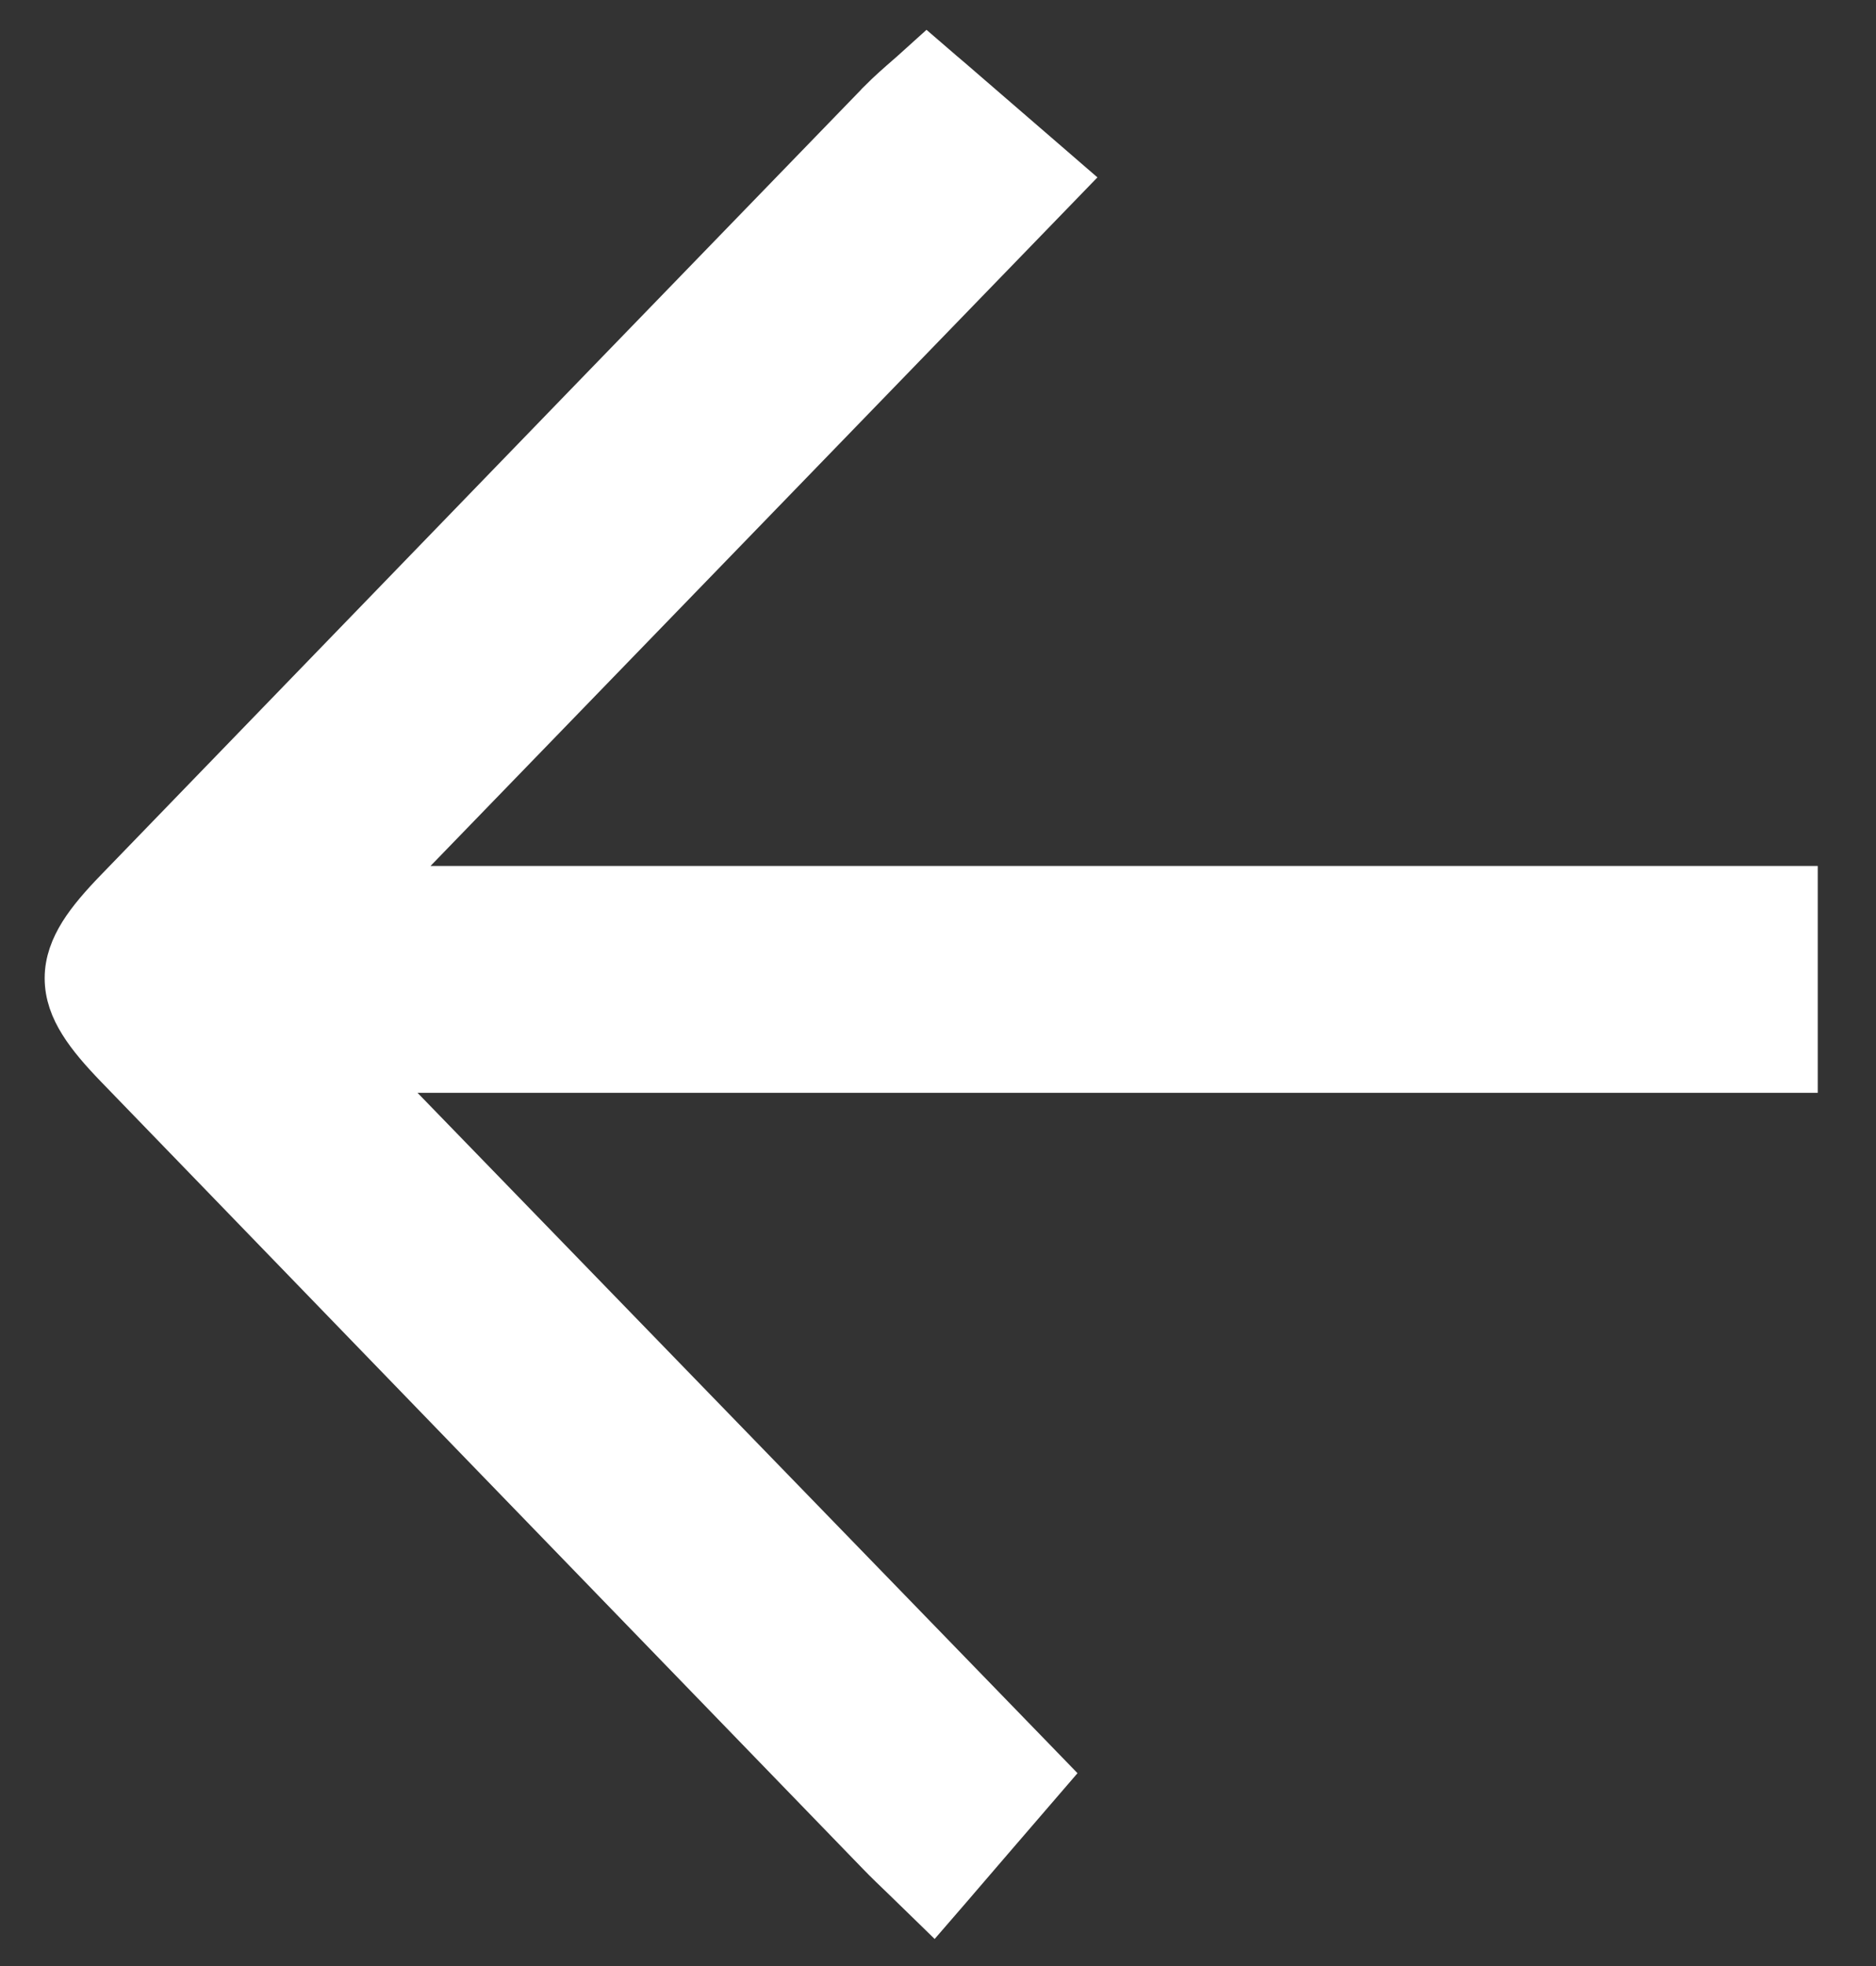 <svg width="21" height="22" viewBox="0 0 21 22" fill="none" xmlns="http://www.w3.org/2000/svg">
<rect x="0" y="0" width="21" height="22" fill="#333333" stroke="none"/>
<path d="M20.098 11.729L20.098 11.979L19.848 11.979L19.816 11.979L19.784 11.979L19.752 11.979L19.72 11.979L19.689 11.979L19.657 11.979L19.625 11.979L19.593 11.979L19.561 11.979L19.529 11.979L19.497 11.979L19.466 11.979L19.434 11.979L19.402 11.979L19.37 11.979L19.338 11.979L19.307 11.979L19.275 11.979L19.243 11.979L19.211 11.979L19.179 11.979L19.148 11.979L19.116 11.979L19.084 11.979L19.052 11.979L19.02 11.979L18.988 11.979L18.957 11.979L18.925 11.979L18.893 11.979L18.861 11.979L18.829 11.979L18.798 11.979L18.766 11.979L18.734 11.979L18.702 11.979L18.671 11.979L18.639 11.979L18.607 11.979L18.575 11.979L18.543 11.979L18.512 11.979L18.48 11.979L18.448 11.979L18.416 11.979L18.385 11.979L18.353 11.979L18.321 11.979L18.289 11.979L18.258 11.979L18.226 11.979L18.194 11.979L18.162 11.979L18.13 11.979L18.099 11.979L18.067 11.979L18.035 11.979L18.003 11.979L17.972 11.979L17.94 11.979L17.908 11.979L17.876 11.979L17.845 11.979L17.813 11.979L17.781 11.979L17.749 11.979L17.718 11.979L17.686 11.979L17.654 11.979L17.622 11.979L17.591 11.979L17.559 11.979L17.527 11.979L17.495 11.979L17.464 11.979L17.432 11.979L17.4 11.979L17.368 11.979L17.337 11.979L17.305 11.979L17.273 11.979L17.241 11.979L17.21 11.979L17.178 11.979L17.146 11.979L17.114 11.979L17.083 11.979L17.051 11.979L17.019 11.979L16.988 11.979L16.956 11.979L16.924 11.979L16.892 11.979L16.861 11.979L16.829 11.979L16.797 11.979L16.765 11.979L16.734 11.979L16.702 11.979L16.67 11.979L16.639 11.979L16.607 11.979L16.575 11.979L16.543 11.979L16.512 11.979L16.48 11.979L16.448 11.979L16.416 11.979L16.385 11.979L16.353 11.979L16.321 11.979L16.29 11.979L16.258 11.979L16.226 11.979L16.194 11.979L16.163 11.979L16.131 11.979L16.099 11.979L16.067 11.979L16.036 11.979L16.004 11.979L15.972 11.979L15.941 11.979L15.909 11.979L15.877 11.979L15.845 11.979L15.814 11.979L15.782 11.979L15.75 11.979L15.719 11.979L15.687 11.979L15.655 11.979L15.623 11.979L15.592 11.979L15.56 11.979L15.528 11.979L15.497 11.979L15.465 11.979L15.433 11.979L15.402 11.979L15.37 11.979L15.338 11.979L15.306 11.979L15.275 11.979L15.243 11.979L15.211 11.979L15.18 11.979L15.148 11.979L15.116 11.979L15.084 11.979L15.053 11.979L15.021 11.979L14.989 11.979L14.957 11.979L14.926 11.979L14.894 11.979L14.862 11.979L14.831 11.979L14.799 11.979L14.767 11.979L14.736 11.979L14.704 11.979L14.672 11.979L14.64 11.979L14.609 11.979L14.577 11.979L14.545 11.979L14.514 11.979L14.482 11.979L14.45 11.979L14.418 11.979L14.387 11.979L14.355 11.979L14.323 11.979L14.291 11.979L14.26 11.979L14.228 11.979L14.196 11.979L14.165 11.979L14.133 11.979L14.101 11.979L14.069 11.979L14.038 11.979L14.006 11.979L13.974 11.979L13.943 11.979L13.911 11.979L13.879 11.979L13.847 11.979L13.816 11.979L13.784 11.979L13.752 11.979L13.72 11.979L13.689 11.979L13.657 11.979L13.625 11.979L13.594 11.979L13.562 11.979L13.53 11.979L13.498 11.979L13.466 11.979L13.435 11.979L13.403 11.979L13.371 11.979L13.34 11.979L13.308 11.979L13.276 11.979L13.244 11.979L13.213 11.979L13.181 11.979L13.149 11.979L13.117 11.979L13.086 11.979L13.054 11.979L13.022 11.979L12.99 11.979L12.959 11.979L12.927 11.979L12.895 11.979L12.863 11.979L12.832 11.979L12.8 11.979L12.768 11.979L12.736 11.979L12.705 11.979L12.673 11.979L12.641 11.979L12.609 11.979L12.578 11.979L12.546 11.979L12.514 11.979L12.482 11.979L12.45 11.979L12.419 11.979L12.387 11.979L12.355 11.979L12.323 11.979L12.292 11.979L12.26 11.979L12.228 11.979L12.196 11.979L12.165 11.979L12.133 11.979L12.101 11.979L12.069 11.979L12.037 11.979L12.005 11.979L11.974 11.979L11.942 11.979L11.91 11.979L11.878 11.979L11.847 11.979L11.815 11.979L11.783 11.979L11.751 11.979L11.719 11.979L11.688 11.979L11.656 11.979L11.624 11.979L11.592 11.979L11.56 11.979L11.529 11.979L11.497 11.979L11.465 11.979L11.433 11.979L11.401 11.979L11.37 11.979L11.338 11.979L11.306 11.979L11.274 11.979L11.242 11.979L11.21 11.979L11.179 11.979L11.147 11.979L11.115 11.979L11.083 11.979L11.051 11.979L11.019 11.979L10.988 11.979L10.956 11.979L10.924 11.979L10.892 11.979L10.86 11.979L10.828 11.979L10.796 11.979L10.765 11.979L10.733 11.979L10.701 11.979L10.669 11.979L10.637 11.979L10.605 11.979L10.573 11.979L10.542 11.979L10.51 11.979L10.478 11.979L10.446 11.979L10.414 11.979L10.382 11.979L10.35 11.979L10.319 11.979L10.287 11.979L10.255 11.979L10.223 11.979L10.191 11.979L10.159 11.979L10.127 11.979L10.095 11.979L10.063 11.979L10.031 11.979L10 11.979L9.968 11.979L9.936 11.979L9.904 11.979L9.872 11.979L9.84 11.979L9.808 11.979L9.776 11.979L9.744 11.979L9.712 11.979L9.68 11.979L9.649 11.979L9.617 11.979L9.585 11.979L9.553 11.979L9.521 11.979L9.489 11.979L9.457 11.979L9.425 11.979L9.393 11.979L9.361 11.979L9.329 11.979L9.297 11.979L9.265 11.979L9.233 11.979L9.201 11.979L9.169 11.979L9.137 11.979L9.105 11.979L9.073 11.979L9.041 11.979L9.009 11.979L8.978 11.979L8.946 11.979L8.914 11.979L8.882 11.979L8.85 11.979L8.818 11.979L8.786 11.979L8.754 11.979L8.722 11.979L8.69 11.979L8.658 11.979L8.626 11.979L8.594 11.979L8.562 11.979L8.53 11.979L8.498 11.979L8.465 11.979L8.433 11.979L8.401 11.979L8.369 11.979L8.337 11.979L8.305 11.979L8.273 11.979L8.241 11.979L8.209 11.979L8.177 11.979L8.145 11.979L8.113 11.979L8.081 11.979L8.049 11.979L8.017 11.979L7.985 11.979L7.953 11.979L7.921 11.979L7.889 11.979L7.856 11.979L7.824 11.979L7.792 11.979L7.76 11.979L7.728 11.979L7.696 11.979L7.664 11.979L7.632 11.979L7.6 11.979L7.568 11.979L7.535 11.979L7.503 11.979L7.471 11.979L7.439 11.979L7.407 11.979L7.375 11.979L7.343 11.979L7.311 11.979L7.278 11.979L7.246 11.979L7.214 11.979L7.182 11.979L7.15 11.979L7.118 11.979L7.086 11.979L7.053 11.979L7.021 11.979L6.989 11.979L6.957 11.979L6.925 11.979L6.893 11.979L6.86 11.979L6.828 11.979L6.796 11.979L6.764 11.979L6.732 11.979L6.699 11.979L6.667 11.979L6.635 11.979L6.603 11.979L6.571 11.979L6.538 11.979L6.506 11.979L6.474 11.979L6.442 11.979L6.409 11.979L6.377 11.979L6.345 11.979L6.313 11.979L6.28 11.979L6.248 11.979L6.216 11.979L6.184 11.979L6.151 11.979L6.119 11.979L6.087 11.979L6.055 11.979L6.022 11.979L5.99 11.979L5.958 11.979L5.925 11.979L5.893 11.979L5.861 11.979L5.829 11.979L5.796 11.979L5.764 11.979L5.732 11.979L5.699 11.979L5.667 11.979L5.635 11.979L5.602 11.979L5.57 11.979L5.538 11.979L5.505 11.979L5.473 11.979L5.441 11.979L5.408 11.979L5.376 11.979L5.344 11.979L5.311 11.979L5.279 11.979L5.246 11.979L5.214 11.979L5.182 11.979L5.149 11.979L5.117 11.979L5.085 11.979L5.052 11.979L5.02 11.979L4.987 11.979L4.955 11.979L4.922 11.979L4.89 11.979L4.858 11.979L4.825 11.979L4.793 11.979L4.76 11.979L4.728 11.979L4.695 11.979L4.663 11.979L4.63 11.979L4.598 11.979L4.566 11.979L4.533 11.979L4.501 11.979L4.468 11.979L4.436 11.979L4.403 11.979L4.371 11.979L4.338 11.979L4.306 11.979L4.273 11.979L4.241 11.979L4.208 11.979L4.176 11.979L4.143 11.979L4.111 11.979L4.083 11.979C6.677 14.652 9.146 17.197 11.564 19.688L11.723 19.852L11.573 20.026C11.225 20.43 10.928 20.774 10.621 21.132L10.447 21.333L10.257 21.148C10.208 21.1 10.161 21.055 10.116 21.011C10.018 20.917 9.928 20.831 9.842 20.742L9.842 20.742C6.997 17.805 4.152 14.867 1.308 11.928C1.142 11.756 1.005 11.598 0.91 11.445C0.812 11.289 0.75 11.125 0.75 10.946C0.75 10.766 0.814 10.602 0.911 10.446C1.007 10.293 1.145 10.134 1.312 9.962C2.024 9.226 2.736 8.491 3.448 7.755C5.58 5.552 7.713 3.349 9.847 1.148L9.848 1.146C9.957 1.036 10.079 0.93 10.156 0.863C10.179 0.843 10.198 0.826 10.212 0.814L10.375 0.667L10.542 0.811L10.641 0.895C10.989 1.196 11.312 1.474 11.721 1.828L11.921 2.001L11.737 2.191C9.216 4.793 6.756 7.332 4.229 9.94L4.244 9.94L4.275 9.94L4.307 9.94L4.339 9.94L4.371 9.94L4.403 9.94L4.435 9.94L4.466 9.94L4.498 9.94L4.53 9.94L4.562 9.94L4.594 9.94L4.626 9.94L4.657 9.94L4.689 9.94L4.721 9.94L4.753 9.94L4.785 9.94L4.817 9.94L4.848 9.94L4.88 9.94L4.912 9.94L4.944 9.94L4.976 9.94L5.007 9.94L5.039 9.94L5.071 9.94L5.103 9.94L5.135 9.94L5.167 9.94L5.198 9.94L5.23 9.94L5.262 9.94L5.294 9.94L5.326 9.94L5.357 9.94L5.389 9.94L5.421 9.94L5.453 9.94L5.485 9.94L5.516 9.94L5.548 9.94L5.58 9.94L5.612 9.94L5.643 9.94L5.675 9.94L5.707 9.94L5.739 9.94L5.771 9.94L5.802 9.94L5.834 9.94L5.866 9.94L5.898 9.94L5.929 9.94L5.961 9.94L5.993 9.94L6.025 9.94L6.057 9.94L6.088 9.94L6.12 9.94L6.152 9.94L6.184 9.94L6.215 9.94L6.247 9.94L6.279 9.94L6.311 9.94L6.342 9.94L6.374 9.94L6.406 9.94L6.438 9.94L6.469 9.94L6.501 9.94L6.533 9.94L6.565 9.94L6.596 9.94L6.628 9.94L6.66 9.94L6.692 9.94L6.723 9.94L6.755 9.94L6.787 9.94L6.819 9.94L6.85 9.94L6.882 9.94L6.914 9.94L6.946 9.94L6.977 9.94L7.009 9.94L7.041 9.94L7.073 9.94L7.104 9.94L7.136 9.94L7.168 9.94L7.199 9.94L7.231 9.94L7.263 9.94L7.295 9.94L7.326 9.94L7.358 9.94L7.39 9.94L7.422 9.94L7.453 9.94L7.485 9.94L7.517 9.94L7.548 9.94L7.58 9.94L7.612 9.94L7.644 9.94L7.675 9.94L7.707 9.94L7.739 9.94L7.77 9.94L7.802 9.94L7.834 9.94L7.865 9.94L7.897 9.94L7.929 9.94L7.961 9.94L7.992 9.94L8.024 9.94L8.056 9.94L8.087 9.94L8.119 9.94L8.151 9.94L8.182 9.94L8.214 9.94L8.246 9.94L8.278 9.94L8.309 9.94L8.341 9.94L8.373 9.94L8.404 9.94L8.436 9.94L8.468 9.94L8.499 9.94L8.531 9.94L8.563 9.94L8.594 9.94L8.626 9.94L8.658 9.94L8.689 9.94L8.721 9.94L8.753 9.94L8.784 9.94L8.816 9.94L8.848 9.94L8.879 9.94L8.911 9.94L8.943 9.94L8.975 9.94L9.006 9.94L9.038 9.94L9.07 9.94L9.101 9.94L9.133 9.94L9.165 9.94L9.196 9.94L9.228 9.94L9.259 9.94L9.291 9.94L9.323 9.94L9.354 9.94L9.386 9.94L9.418 9.94L9.449 9.94L9.481 9.94L9.513 9.94L9.544 9.94L9.576 9.94L9.608 9.94L9.639 9.94L9.671 9.94L9.703 9.94L9.734 9.94L9.766 9.94L9.798 9.94L9.829 9.94L9.861 9.94L9.893 9.94L9.924 9.94L9.956 9.94L9.988 9.94L10.019 9.94L10.051 9.94L10.082 9.94L10.114 9.94L10.146 9.94L10.177 9.94L10.209 9.94L10.241 9.94L10.272 9.94L10.304 9.94L10.336 9.94L10.367 9.94L10.399 9.94L10.431 9.94L10.462 9.94L10.494 9.94L10.525 9.94L10.557 9.94L10.589 9.94L10.62 9.94L10.652 9.94L10.684 9.94L10.715 9.94L10.747 9.94L10.778 9.94L10.81 9.94L10.842 9.94L10.873 9.94L10.905 9.94L10.937 9.94L10.968 9.94L11 9.94L11.031 9.94L11.063 9.94L11.095 9.94L11.126 9.94L11.158 9.94L11.19 9.94L11.221 9.94L11.253 9.94L11.284 9.94L11.316 9.94L11.348 9.94L11.379 9.94L11.411 9.94L11.443 9.94L11.474 9.94L11.506 9.94L11.537 9.94L11.569 9.94L11.601 9.94L11.632 9.94L11.664 9.94L11.695 9.94L11.727 9.94L11.759 9.94L11.79 9.94L11.822 9.94L11.854 9.94L11.885 9.94L11.917 9.94L11.948 9.94L11.98 9.94L12.011 9.94L12.043 9.94L12.075 9.94L12.106 9.94L12.138 9.94L12.17 9.94L12.201 9.94L12.233 9.94L12.264 9.94L12.296 9.94L12.328 9.94L12.359 9.94L12.391 9.94L12.422 9.94L12.454 9.94L12.486 9.94L12.517 9.94L12.549 9.94L12.58 9.94L12.612 9.94L12.644 9.94L12.675 9.94L12.707 9.94L12.738 9.94L12.77 9.94L12.802 9.94L12.833 9.94L12.865 9.94L12.896 9.94L12.928 9.94L12.96 9.94L12.991 9.94L13.023 9.94L13.054 9.94L13.086 9.94L13.118 9.94L13.149 9.94L13.181 9.94L13.212 9.94L13.244 9.94L13.276 9.94L13.307 9.94L13.339 9.94L13.37 9.94L13.402 9.94L13.434 9.94L13.465 9.94L13.497 9.94L13.528 9.94L13.56 9.94L13.591 9.94L13.623 9.94L13.655 9.94L13.686 9.94L13.718 9.94L13.749 9.94L13.781 9.94L13.813 9.94L13.844 9.94L13.876 9.94L13.907 9.94L13.939 9.94L13.971 9.94L14.002 9.94L14.034 9.94L14.065 9.94L14.097 9.94L14.129 9.94L14.16 9.94L14.192 9.94L14.223 9.94L14.255 9.94L14.286 9.94L14.318 9.94L14.35 9.94L14.381 9.94L14.413 9.94L14.444 9.94L14.476 9.94L14.508 9.94L14.539 9.94L14.571 9.94L14.602 9.94L14.634 9.94L14.665 9.94L14.697 9.94L14.729 9.94L14.76 9.94L14.792 9.94L14.823 9.94L14.855 9.94L14.887 9.94L14.918 9.94L14.95 9.94L14.981 9.94L15.013 9.94L15.044 9.94L15.076 9.94L15.108 9.94L15.139 9.94L15.171 9.94L15.202 9.94L15.234 9.94L15.266 9.94L15.297 9.94L15.329 9.94L15.36 9.94L15.392 9.94L15.424 9.94L15.455 9.94L15.487 9.94L15.518 9.94L15.55 9.94L15.582 9.94L15.613 9.94L15.645 9.94L15.676 9.94L15.708 9.94L15.739 9.94L15.771 9.94L15.803 9.94L15.834 9.94L15.866 9.94L15.897 9.94L15.929 9.94L15.96 9.94L15.992 9.94L16.024 9.94L16.055 9.94L16.087 9.94L16.118 9.94L16.15 9.94L16.182 9.94L16.213 9.94L16.245 9.94L16.276 9.94L16.308 9.94L16.34 9.94L16.371 9.94L16.403 9.94L16.434 9.94L16.466 9.94L16.497 9.94L16.529 9.94L16.561 9.94L16.592 9.94L16.624 9.94L16.655 9.94L16.687 9.94L16.719 9.94L16.75 9.94L16.782 9.94L16.813 9.94L16.845 9.94L16.877 9.94L16.908 9.94L16.94 9.94L16.971 9.94L17.003 9.94L17.035 9.94L17.066 9.94L17.098 9.94L17.129 9.94L17.161 9.94L17.192 9.94L17.224 9.94L17.256 9.94L17.287 9.94L17.319 9.94L17.35 9.94L17.382 9.94L17.414 9.94L17.445 9.94L17.477 9.94L17.508 9.94L17.54 9.94L17.572 9.94L17.603 9.94L17.635 9.94L17.666 9.94L17.698 9.94L17.73 9.94L17.761 9.94L17.793 9.94L17.824 9.94L17.856 9.94L17.888 9.94L17.919 9.94L17.951 9.94L17.982 9.94L18.014 9.94L18.046 9.94L18.077 9.94L18.109 9.94L18.14 9.94L18.172 9.94L18.204 9.94L18.235 9.94L18.267 9.94L18.299 9.94L18.33 9.94L18.362 9.94L18.393 9.94L18.425 9.94L18.456 9.94L18.488 9.94L18.52 9.94L18.551 9.94L18.583 9.94L18.614 9.94L18.646 9.94L18.678 9.94L18.709 9.94L18.741 9.94L18.773 9.94L18.804 9.94L18.836 9.94L18.867 9.94L18.899 9.94L18.931 9.94L18.962 9.94L18.994 9.94L19.026 9.94L19.057 9.94L19.089 9.94L19.12 9.94L19.152 9.94L19.184 9.94L19.215 9.94L19.247 9.94L19.279 9.94L19.31 9.94L19.342 9.94L19.373 9.94L19.405 9.94L19.437 9.94L19.468 9.94L19.5 9.94L19.532 9.94L19.563 9.94L19.595 9.94L19.626 9.94L19.658 9.94L19.69 9.94L19.721 9.94L19.753 9.94L19.785 9.94L19.816 9.94L19.848 9.94L20.098 9.94L20.098 10.19L20.098 10.193L20.098 10.196L20.098 10.199L20.098 10.202L20.098 10.205L20.098 10.209L20.098 10.212L20.098 10.215L20.098 10.218L20.098 10.221L20.098 10.224L20.098 10.227L20.098 10.23L20.098 10.233L20.098 10.237L20.098 10.24L20.098 10.243L20.098 10.246L20.098 10.249L20.098 10.252L20.098 10.255L20.098 10.258L20.098 10.262L20.098 10.265L20.098 10.268L20.098 10.271L20.098 10.274L20.098 10.277L20.098 10.28L20.098 10.283L20.098 10.286L20.098 10.29L20.098 10.293L20.098 10.296L20.098 10.299L20.098 10.302L20.098 10.305L20.098 10.308L20.098 10.311L20.098 10.314L20.098 10.317L20.098 10.32L20.098 10.323L20.098 10.326L20.098 10.329L20.098 10.333L20.098 10.336L20.098 10.339L20.098 10.342L20.098 10.345L20.098 10.348L20.098 10.351L20.098 10.354L20.098 10.357L20.098 10.36L20.098 10.363L20.098 10.366L20.098 10.369L20.098 10.372L20.098 10.375L20.098 10.378L20.098 10.381L20.098 10.384L20.098 10.387L20.098 10.39L20.098 10.394L20.098 10.397L20.098 10.4L20.098 10.403L20.098 10.406L20.098 10.409L20.098 10.412L20.098 10.415L20.098 10.418L20.098 10.421L20.098 10.424L20.098 10.427L20.098 10.43L20.098 10.433L20.098 10.436L20.098 10.439L20.098 10.442L20.098 10.445L20.098 10.448L20.098 10.451L20.098 10.454L20.098 10.457L20.098 10.46L20.098 10.463L20.098 10.466L20.098 10.469L20.098 10.472L20.098 10.475L20.098 10.478L20.098 10.481L20.098 10.484L20.098 10.487L20.098 10.49L20.098 10.493L20.098 10.496L20.098 10.499L20.098 10.502L20.098 10.505L20.098 10.508L20.098 10.511L20.098 10.514L20.098 10.517L20.098 10.52L20.098 10.523L20.098 10.526L20.098 10.528L20.098 10.531L20.098 10.534L20.098 10.537L20.098 10.54L20.098 10.543L20.098 10.546L20.098 10.549L20.098 10.552L20.098 10.555L20.098 10.558L20.098 10.561L20.098 10.564L20.098 10.567L20.098 10.57L20.098 10.573L20.098 10.576L20.098 10.579L20.098 10.582L20.098 10.585L20.098 10.588L20.098 10.591L20.098 10.594L20.098 10.597L20.098 10.6L20.098 10.602L20.098 10.605L20.098 10.608L20.098 10.611L20.098 10.614L20.098 10.617L20.098 10.62L20.098 10.623L20.098 10.626L20.098 10.629L20.098 10.632L20.098 10.635L20.098 10.638L20.098 10.641L20.098 10.644L20.098 10.646L20.098 10.649L20.098 10.652L20.098 10.655L20.098 10.658L20.098 10.661L20.098 10.664L20.098 10.667L20.098 10.67L20.098 10.673L20.098 10.676L20.098 10.679L20.098 10.682L20.098 10.684L20.098 10.688L20.098 10.69L20.098 10.693L20.098 10.696L20.098 10.699L20.098 10.702L20.098 10.705L20.098 10.708L20.098 10.711L20.098 10.714L20.098 10.717L20.098 10.72L20.098 10.723L20.098 10.725L20.098 10.728L20.098 10.731L20.098 10.734L20.098 10.737L20.098 10.74L20.098 10.743L20.098 10.746L20.098 10.749L20.098 10.752L20.098 10.755L20.098 10.757L20.098 10.76L20.098 10.763L20.098 10.766L20.098 10.769L20.098 10.772L20.098 10.775L20.098 10.778L20.098 10.781L20.098 10.784L20.098 10.787L20.098 10.789L20.098 10.792L20.098 10.795L20.098 10.798L20.098 10.801L20.098 10.804L20.098 10.807L20.098 10.81L20.098 10.813L20.098 10.816L20.098 10.818L20.098 10.821L20.098 10.824L20.098 10.827L20.098 10.83L20.098 10.833L20.098 10.836L20.098 10.839L20.098 10.842L20.098 10.845L20.098 10.847L20.098 10.85L20.098 10.853L20.098 10.856L20.098 10.859L20.098 10.862L20.098 10.865L20.098 10.868L20.098 10.871L20.098 10.873L20.098 10.876L20.098 10.879L20.098 10.882L20.098 10.885L20.098 10.888L20.098 10.891L20.098 10.894L20.098 10.897L20.098 10.9L20.098 10.902L20.098 10.905L20.098 10.908L20.098 10.911L20.098 10.914L20.098 10.917L20.098 10.92L20.098 10.923L20.098 10.926L20.098 10.929L20.098 10.931L20.098 10.934L20.098 10.937L20.098 10.94L20.098 10.943L20.098 10.946L20.098 10.949L20.098 10.952L20.098 10.955L20.098 10.958L20.098 10.96L20.098 10.963L20.098 10.966L20.098 10.969L20.098 10.972L20.098 10.975L20.098 10.978L20.098 10.981L20.098 10.984L20.098 10.987L20.098 10.99L20.098 10.992L20.098 10.995L20.098 10.998L20.098 11.001L20.098 11.004L20.098 11.007L20.098 11.01L20.098 11.013L20.098 11.016L20.098 11.019L20.098 11.022L20.098 11.024L20.098 11.027L20.098 11.03L20.098 11.033L20.098 11.036L20.098 11.039L20.098 11.042L20.098 11.045L20.098 11.048L20.098 11.051L20.098 11.054L20.098 11.056L20.098 11.059L20.098 11.062L20.098 11.065L20.098 11.068L20.098 11.071L20.098 11.074L20.098 11.077L20.098 11.08L20.098 11.083L20.098 11.086L20.098 11.089L20.098 11.092L20.098 11.095L20.098 11.097L20.098 11.1L20.098 11.103L20.098 11.106L20.098 11.109L20.098 11.112L20.098 11.115L20.098 11.118L20.098 11.121L20.098 11.124L20.098 11.127L20.098 11.13L20.098 11.133L20.098 11.136L20.098 11.138L20.098 11.141L20.098 11.144L20.098 11.147L20.098 11.15L20.098 11.153L20.098 11.156L20.098 11.159L20.098 11.162L20.098 11.165L20.098 11.168L20.098 11.171L20.098 11.174L20.098 11.177L20.098 11.18L20.098 11.183L20.098 11.185L20.098 11.188L20.098 11.191L20.098 11.194L20.098 11.197L20.098 11.2L20.098 11.203L20.098 11.206L20.098 11.209L20.098 11.212L20.098 11.215L20.098 11.218L20.098 11.221L20.098 11.224L20.098 11.227L20.098 11.23L20.098 11.233L20.098 11.236L20.098 11.239L20.098 11.242L20.098 11.245L20.098 11.248L20.098 11.251L20.098 11.254L20.098 11.257L20.098 11.26L20.098 11.263L20.098 11.266L20.098 11.269L20.098 11.272L20.098 11.275L20.098 11.277L20.098 11.28L20.098 11.284L20.098 11.287L20.098 11.29L20.098 11.293L20.098 11.296L20.098 11.299L20.098 11.302L20.098 11.305L20.098 11.307L20.098 11.31L20.098 11.313L20.098 11.316L20.098 11.319L20.098 11.322L20.098 11.325L20.098 11.329L20.098 11.332L20.098 11.335L20.098 11.338L20.098 11.341L20.098 11.344L20.098 11.347L20.098 11.35L20.098 11.353L20.098 11.356L20.098 11.359L20.098 11.362L20.098 11.365L20.098 11.368L20.098 11.371L20.098 11.374L20.098 11.377L20.098 11.38L20.098 11.383L20.098 11.386L20.098 11.389L20.098 11.392L20.098 11.395L20.098 11.398L20.098 11.401L20.098 11.404L20.098 11.407L20.098 11.41L20.098 11.413L20.098 11.416L20.098 11.419L20.098 11.422L20.098 11.426L20.098 11.429L20.098 11.432L20.098 11.435L20.098 11.438L20.098 11.441L20.098 11.444L20.098 11.447L20.098 11.45L20.098 11.453L20.098 11.456L20.098 11.459L20.098 11.463L20.098 11.466L20.098 11.469L20.098 11.472L20.098 11.475L20.098 11.478L20.098 11.481L20.098 11.484L20.098 11.487L20.098 11.49L20.098 11.493L20.098 11.496L20.098 11.5L20.098 11.503L20.098 11.506L20.098 11.509L20.098 11.512L20.098 11.515L20.098 11.518L20.098 11.521L20.098 11.524L20.098 11.528L20.098 11.531L20.098 11.534L20.098 11.537L20.098 11.54L20.098 11.543L20.098 11.546L20.098 11.55L20.098 11.553L20.098 11.556L20.098 11.559L20.098 11.562L20.098 11.565L20.098 11.568L20.098 11.572L20.098 11.575L20.098 11.578L20.098 11.581L20.098 11.584L20.098 11.587L20.098 11.591L20.098 11.594L20.098 11.597L20.098 11.6L20.098 11.603L20.098 11.606L20.098 11.61L20.098 11.613L20.098 11.616L20.098 11.619L20.098 11.622L20.098 11.626L20.098 11.629L20.098 11.632L20.098 11.635L20.098 11.638L20.098 11.642L20.098 11.645L20.098 11.648L20.098 11.651L20.098 11.654L20.098 11.658L20.098 11.661L20.098 11.664L20.098 11.667L20.098 11.67L20.098 11.674L20.098 11.677L20.098 11.68L20.098 11.683L20.098 11.687L20.098 11.69L20.098 11.693L20.098 11.696L20.098 11.7L20.098 11.703L20.098 11.706L20.098 11.709L20.098 11.713L20.098 11.716L20.098 11.719L20.098 11.722L20.098 11.726L20.098 11.729Z" fill="white" stroke="white" stroke-width="0.5"/>
</svg>
